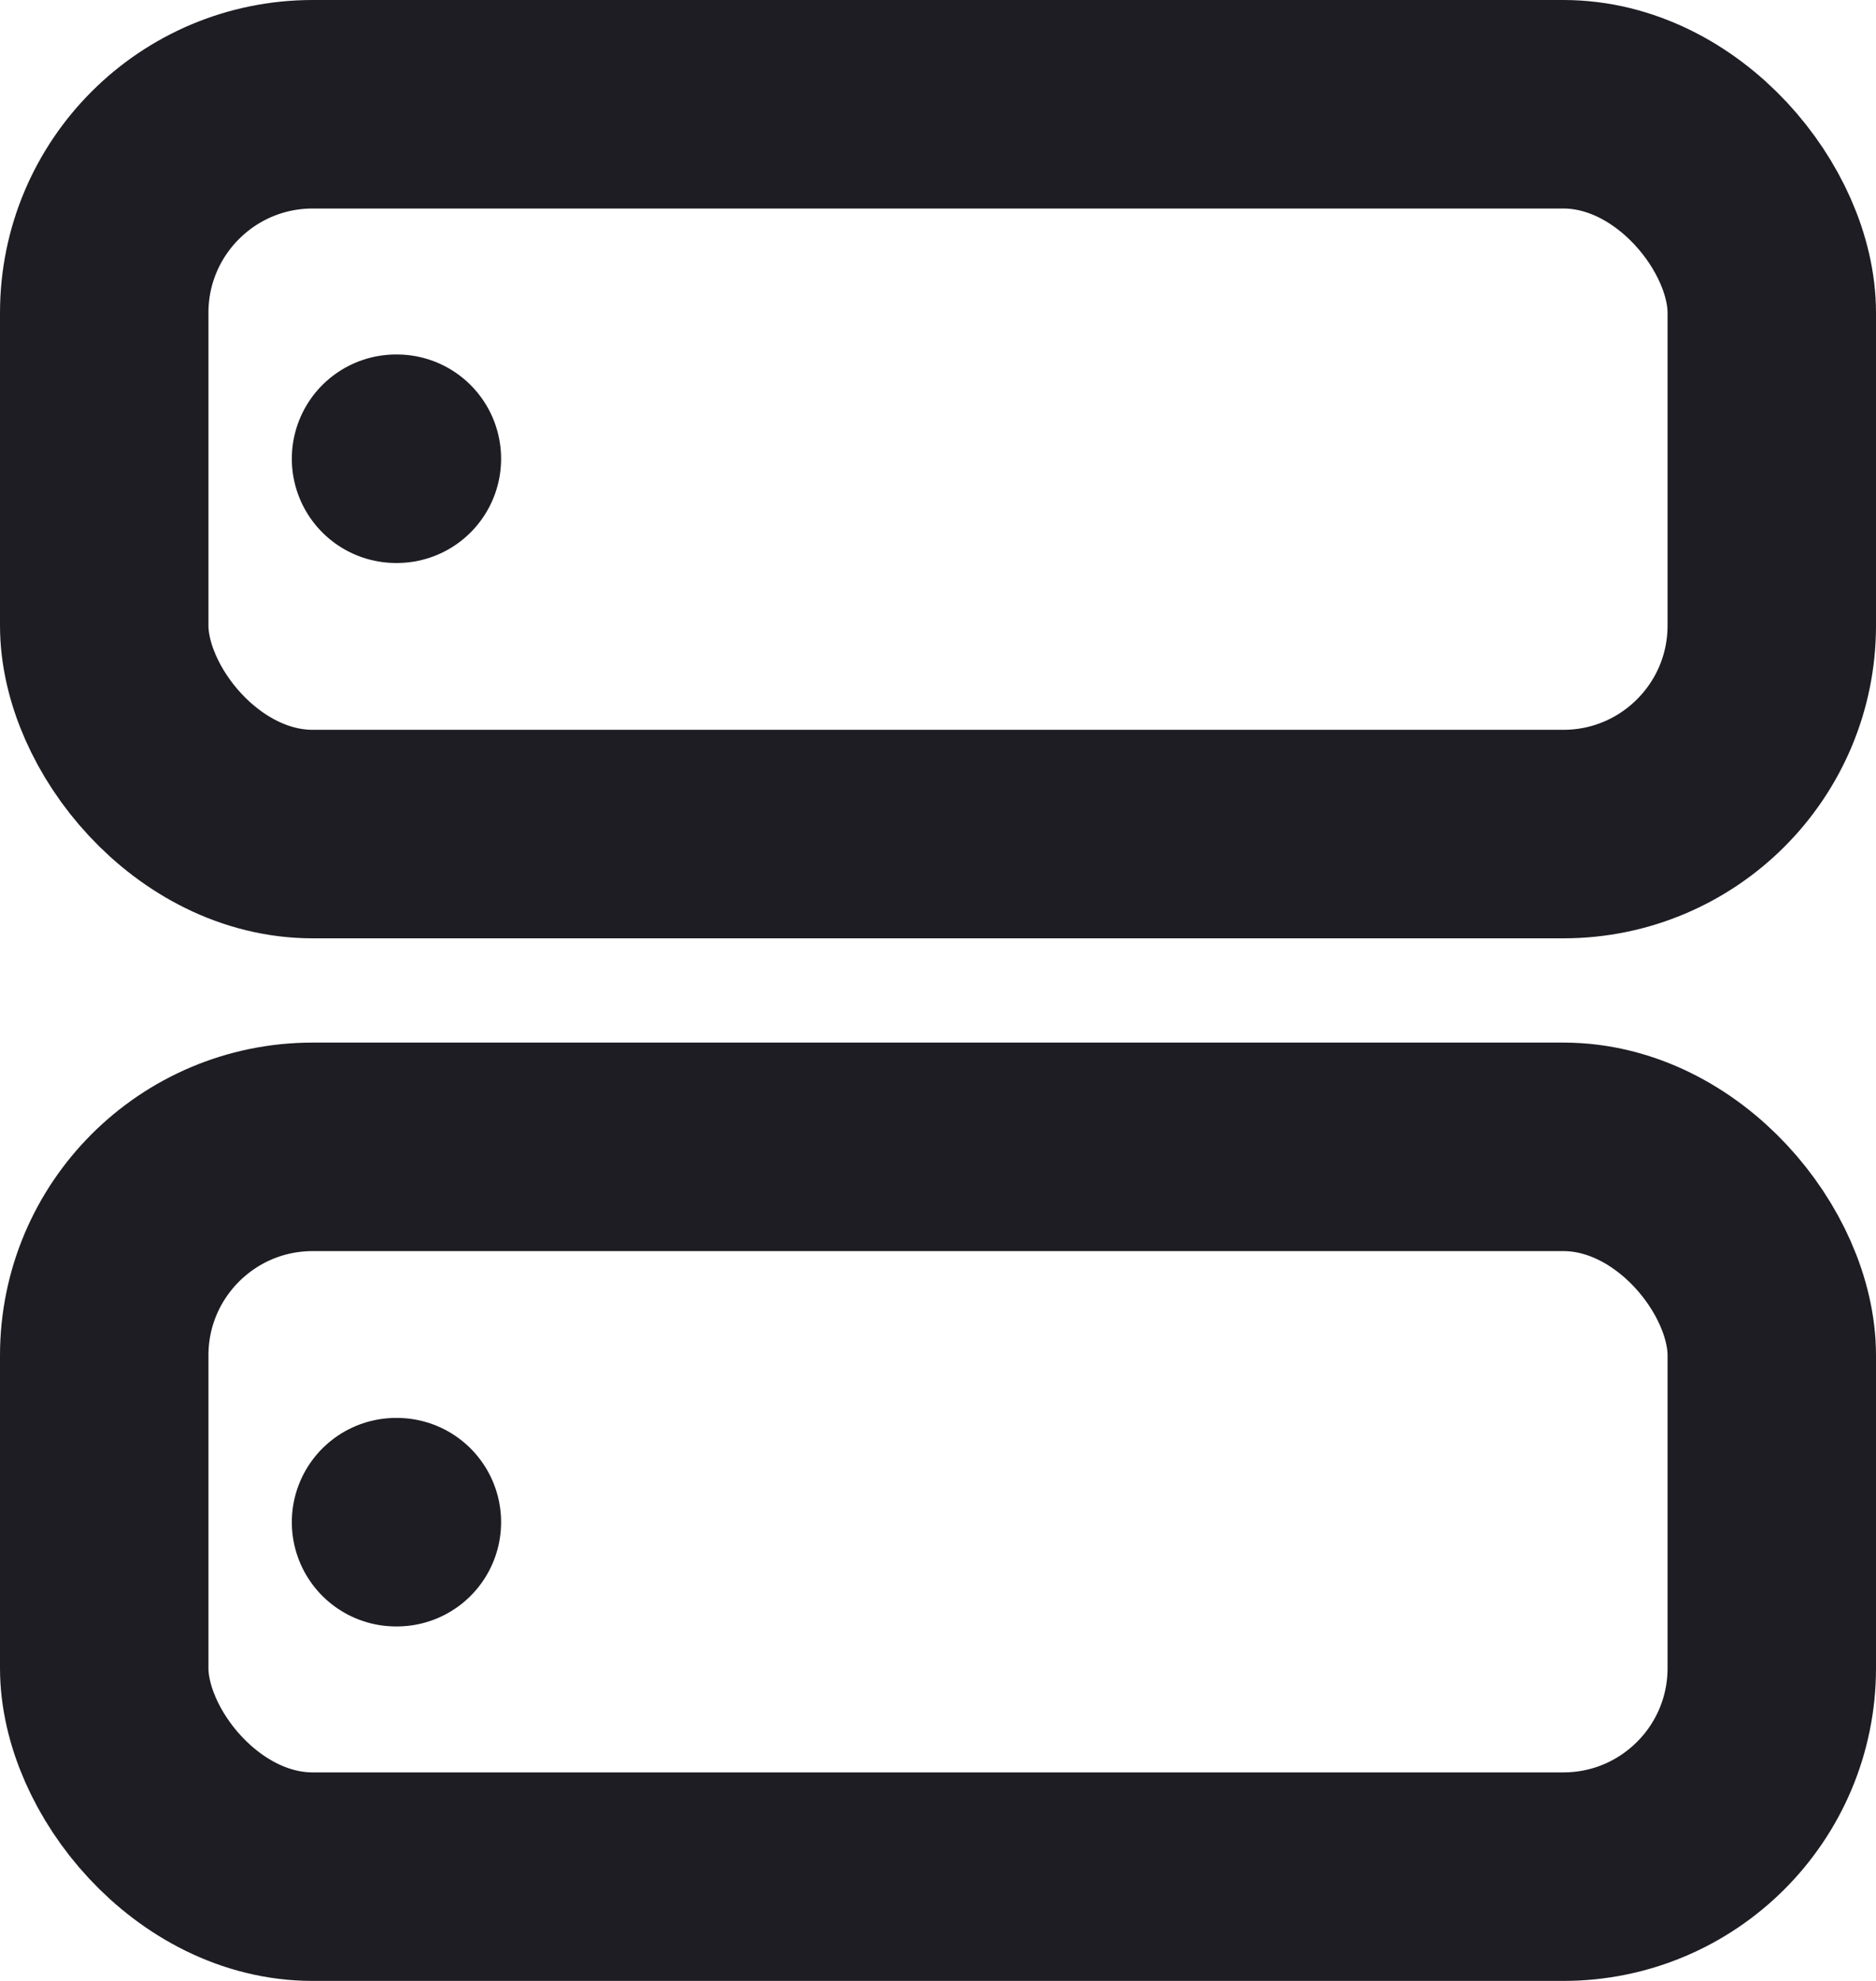 <svg xmlns="http://www.w3.org/2000/svg" width="18" height="19" viewBox="0 0 18 19">
  <g id="server_1_" data-name="server (1)" transform="translate(-1.5 -1)">
    <rect id="Rectangle_1758" data-name="Rectangle 1758" width="16" height="7" rx="2" transform="translate(2.5 2)" fill="none" stroke="#1d1d23" stroke-linecap="round" stroke-linejoin="round" stroke-width="2"/>
    <rect id="Rectangle_1759" data-name="Rectangle 1759" width="16" height="7" rx="2" transform="translate(2.5 12)" fill="none" stroke="#1d1d23" stroke-linecap="round" stroke-linejoin="round" stroke-width="2"/>
    <line id="Line_77" data-name="Line 77" x2="0.008" transform="translate(5.3 5.4)" fill="none" stroke="#1d1d23" stroke-linecap="round" stroke-linejoin="round" stroke-width="2"/>
    <line id="Line_78" data-name="Line 78" x2="0.008" transform="translate(5.3 15.6)" fill="none" stroke="#1d1d23" stroke-linecap="round" stroke-linejoin="round" stroke-width="2"/>
  </g>
</svg>
